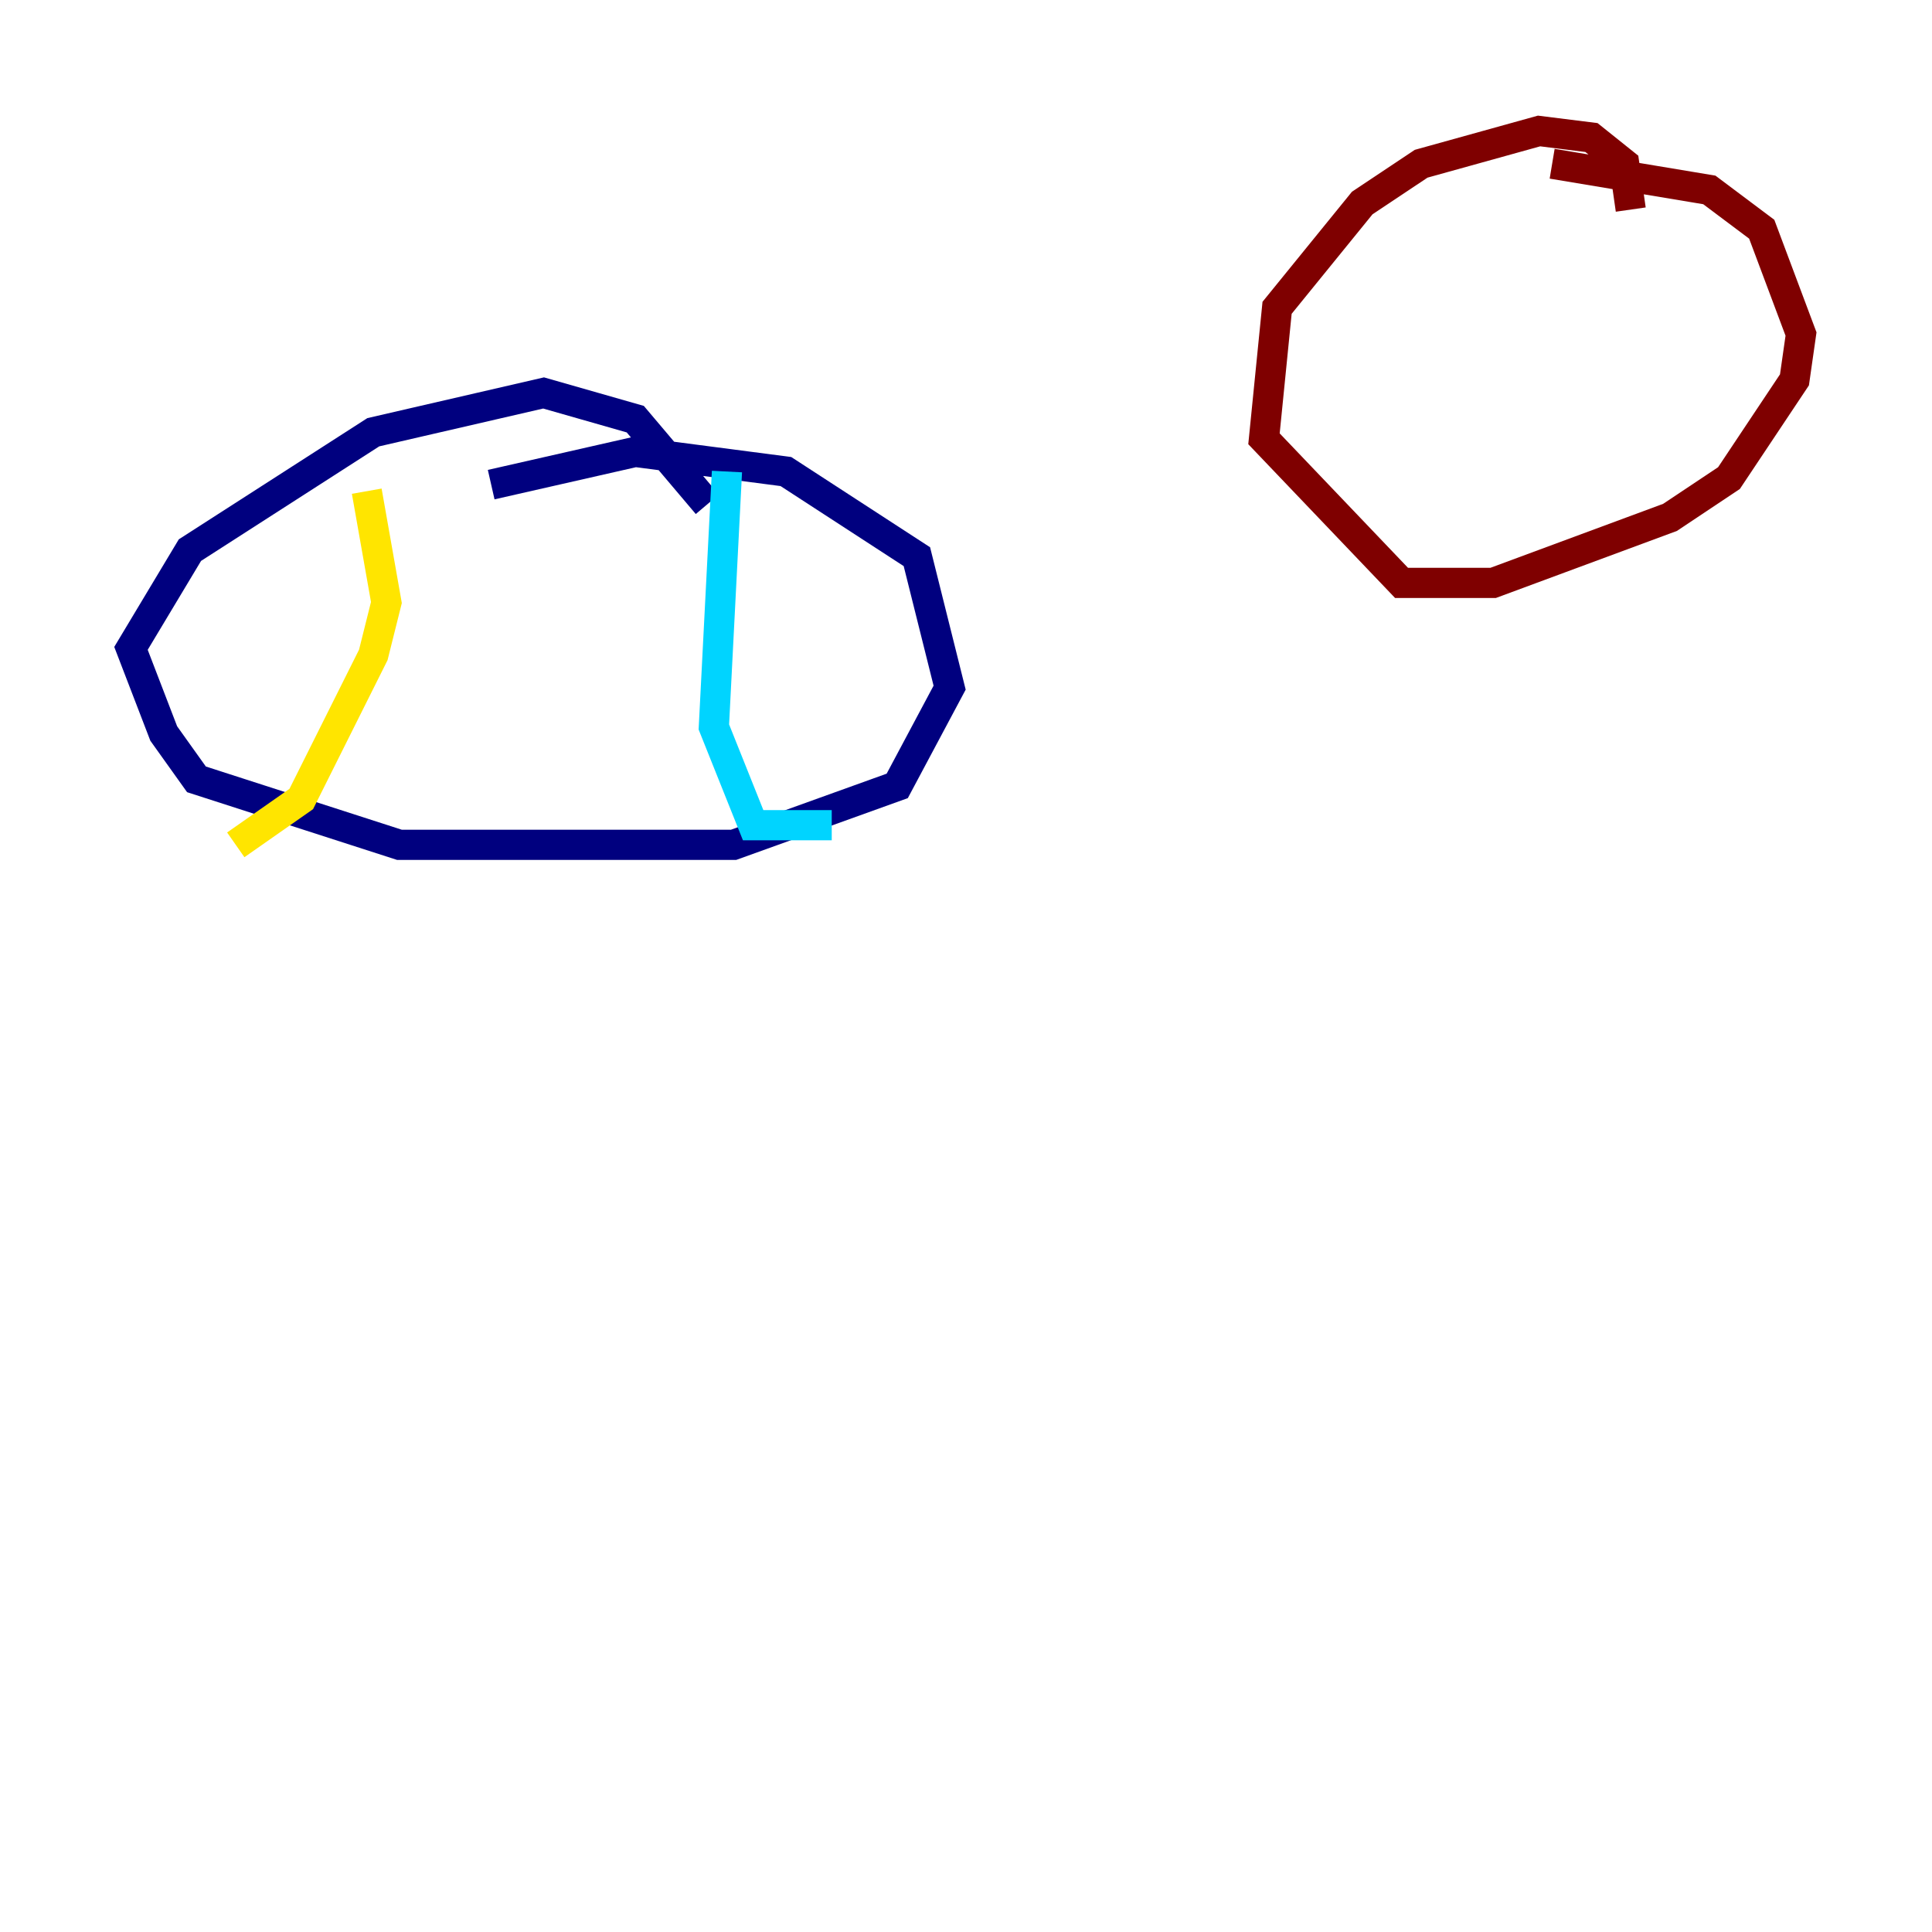 <?xml version="1.0" encoding="utf-8" ?>
<svg baseProfile="tiny" height="128" version="1.2" viewBox="0,0,128,128" width="128" xmlns="http://www.w3.org/2000/svg" xmlns:ev="http://www.w3.org/2001/xml-events" xmlns:xlink="http://www.w3.org/1999/xlink"><defs /><polyline fill="none" points="46.861,33.41 42.088,27.77 36.014,26.034 24.732,28.637 12.583,36.447 8.678,42.956 10.848,48.597 13.017,51.634 26.468,55.973 48.597,55.973 59.444,52.068 62.915,45.559 60.746,36.881 52.068,31.241 42.088,29.939 32.542,32.108" stroke="#00007f" stroke-width="2" /><polyline fill="none" points="48.163,31.241 47.295,48.163 49.898,54.671 55.105,54.671" stroke="#00d4ff" stroke-width="2" /><polyline fill="none" points="24.298,32.542 25.6,39.919 24.732,43.39 19.959,52.936 15.62,55.973" stroke="#ffe500" stroke-width="2" /><polyline fill="none" points="108.041,13.885 107.607,10.848 105.437,9.112 101.966,8.678 94.156,10.848 90.251,13.451 84.61,20.393 83.742,29.071 92.854,38.617 98.929,38.617 110.644,34.278 114.549,31.675 118.888,25.166 119.322,22.129 116.719,15.186 113.248,12.583 102.834,10.848" stroke="#7f0000" stroke-width="2" /></svg>